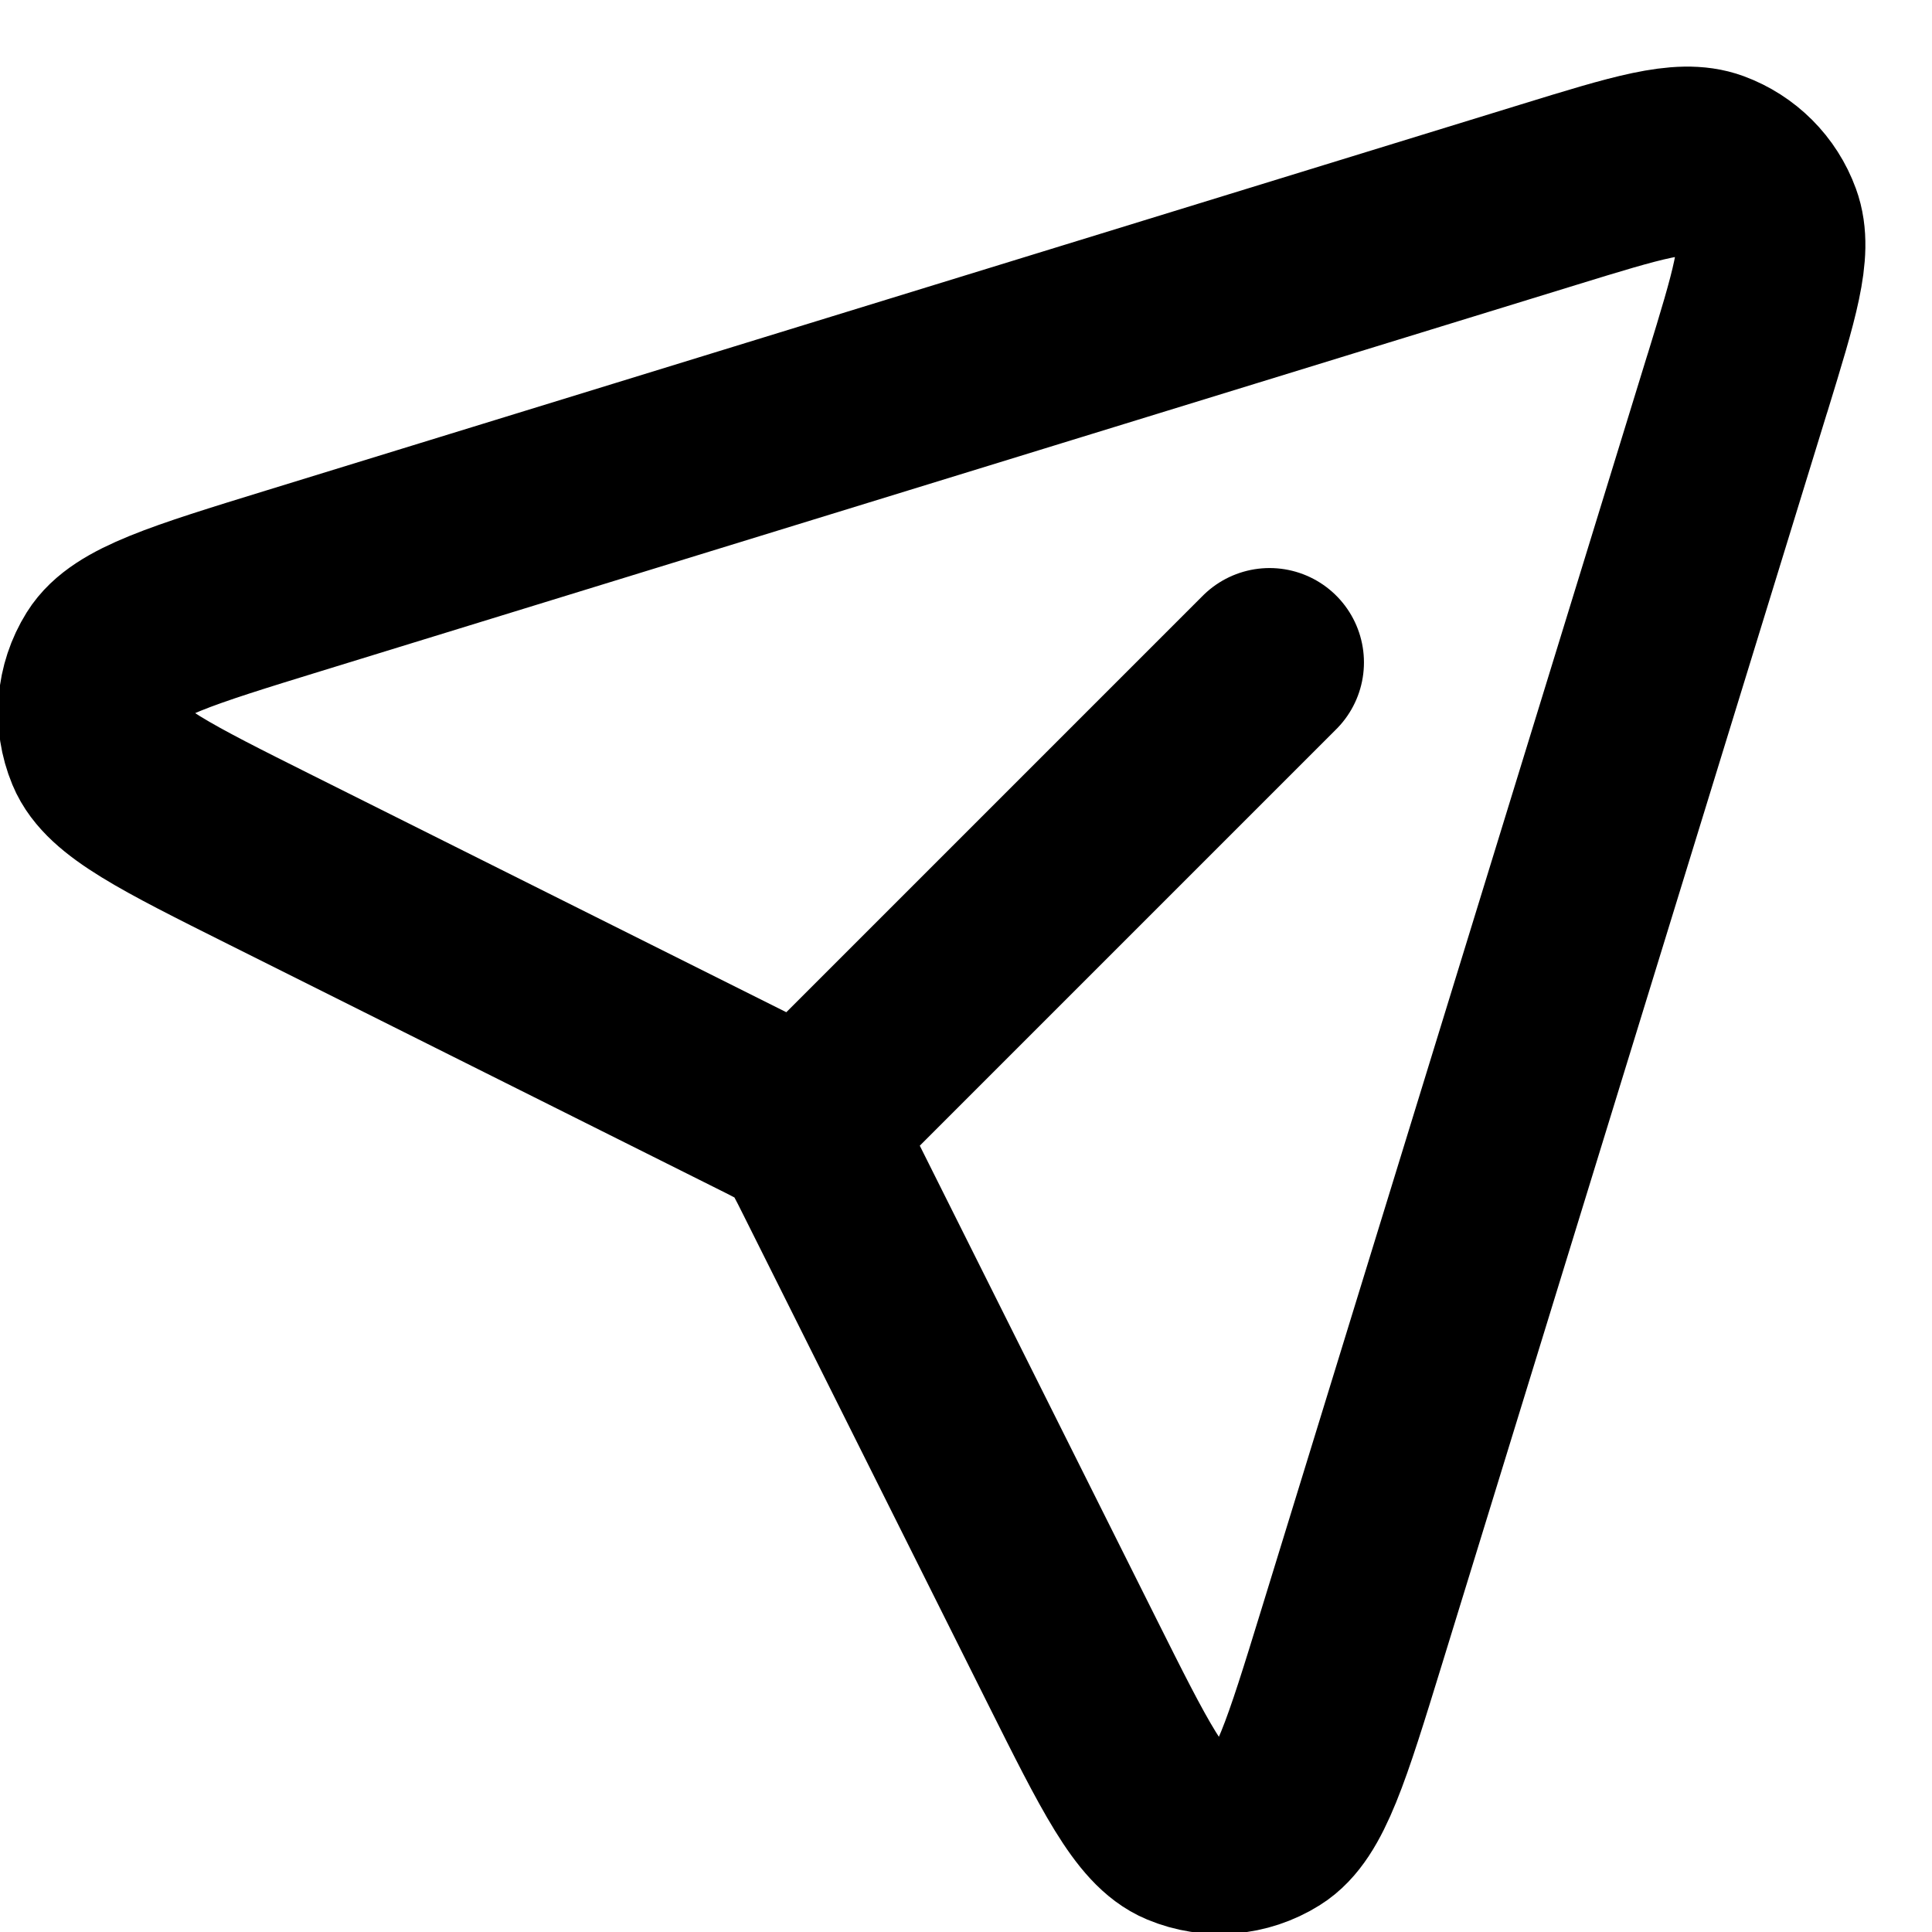 <svg width="24" height="24" viewBox="0 0 24 24" fill="none" xmlns="http://www.w3.org/2000/svg">
<g clip-path="url(#clip0_455_151295)">
<path d="M10.09 13.91L15.771 8.229M21.582 4.762L16.787 20.347C16.357 21.744 16.142 22.443 15.771 22.674C15.45 22.875 15.052 22.909 14.702 22.763C14.298 22.596 13.97 21.942 13.316 20.634L10.279 14.56C10.175 14.352 10.123 14.249 10.054 14.159C9.993 14.079 9.922 14.007 9.842 13.946C9.754 13.878 9.653 13.827 9.454 13.728L3.366 10.684C2.058 10.03 1.404 9.703 1.237 9.299C1.092 8.949 1.125 8.551 1.326 8.229C1.557 7.858 2.256 7.643 3.653 7.213L19.238 2.418C20.336 2.08 20.886 1.911 21.257 2.047C21.58 2.166 21.835 2.42 21.953 2.744C22.089 3.114 21.92 3.663 21.583 4.761L21.582 4.762Z" stroke="black" stroke-width="2.345" stroke-linecap="round" stroke-linejoin="round"/>
</g>
<defs>
<clipPath id="clip0_455_151295">
<rect width="24" height="24" fill="white"/>
</clipPath>
</defs>
</svg>
